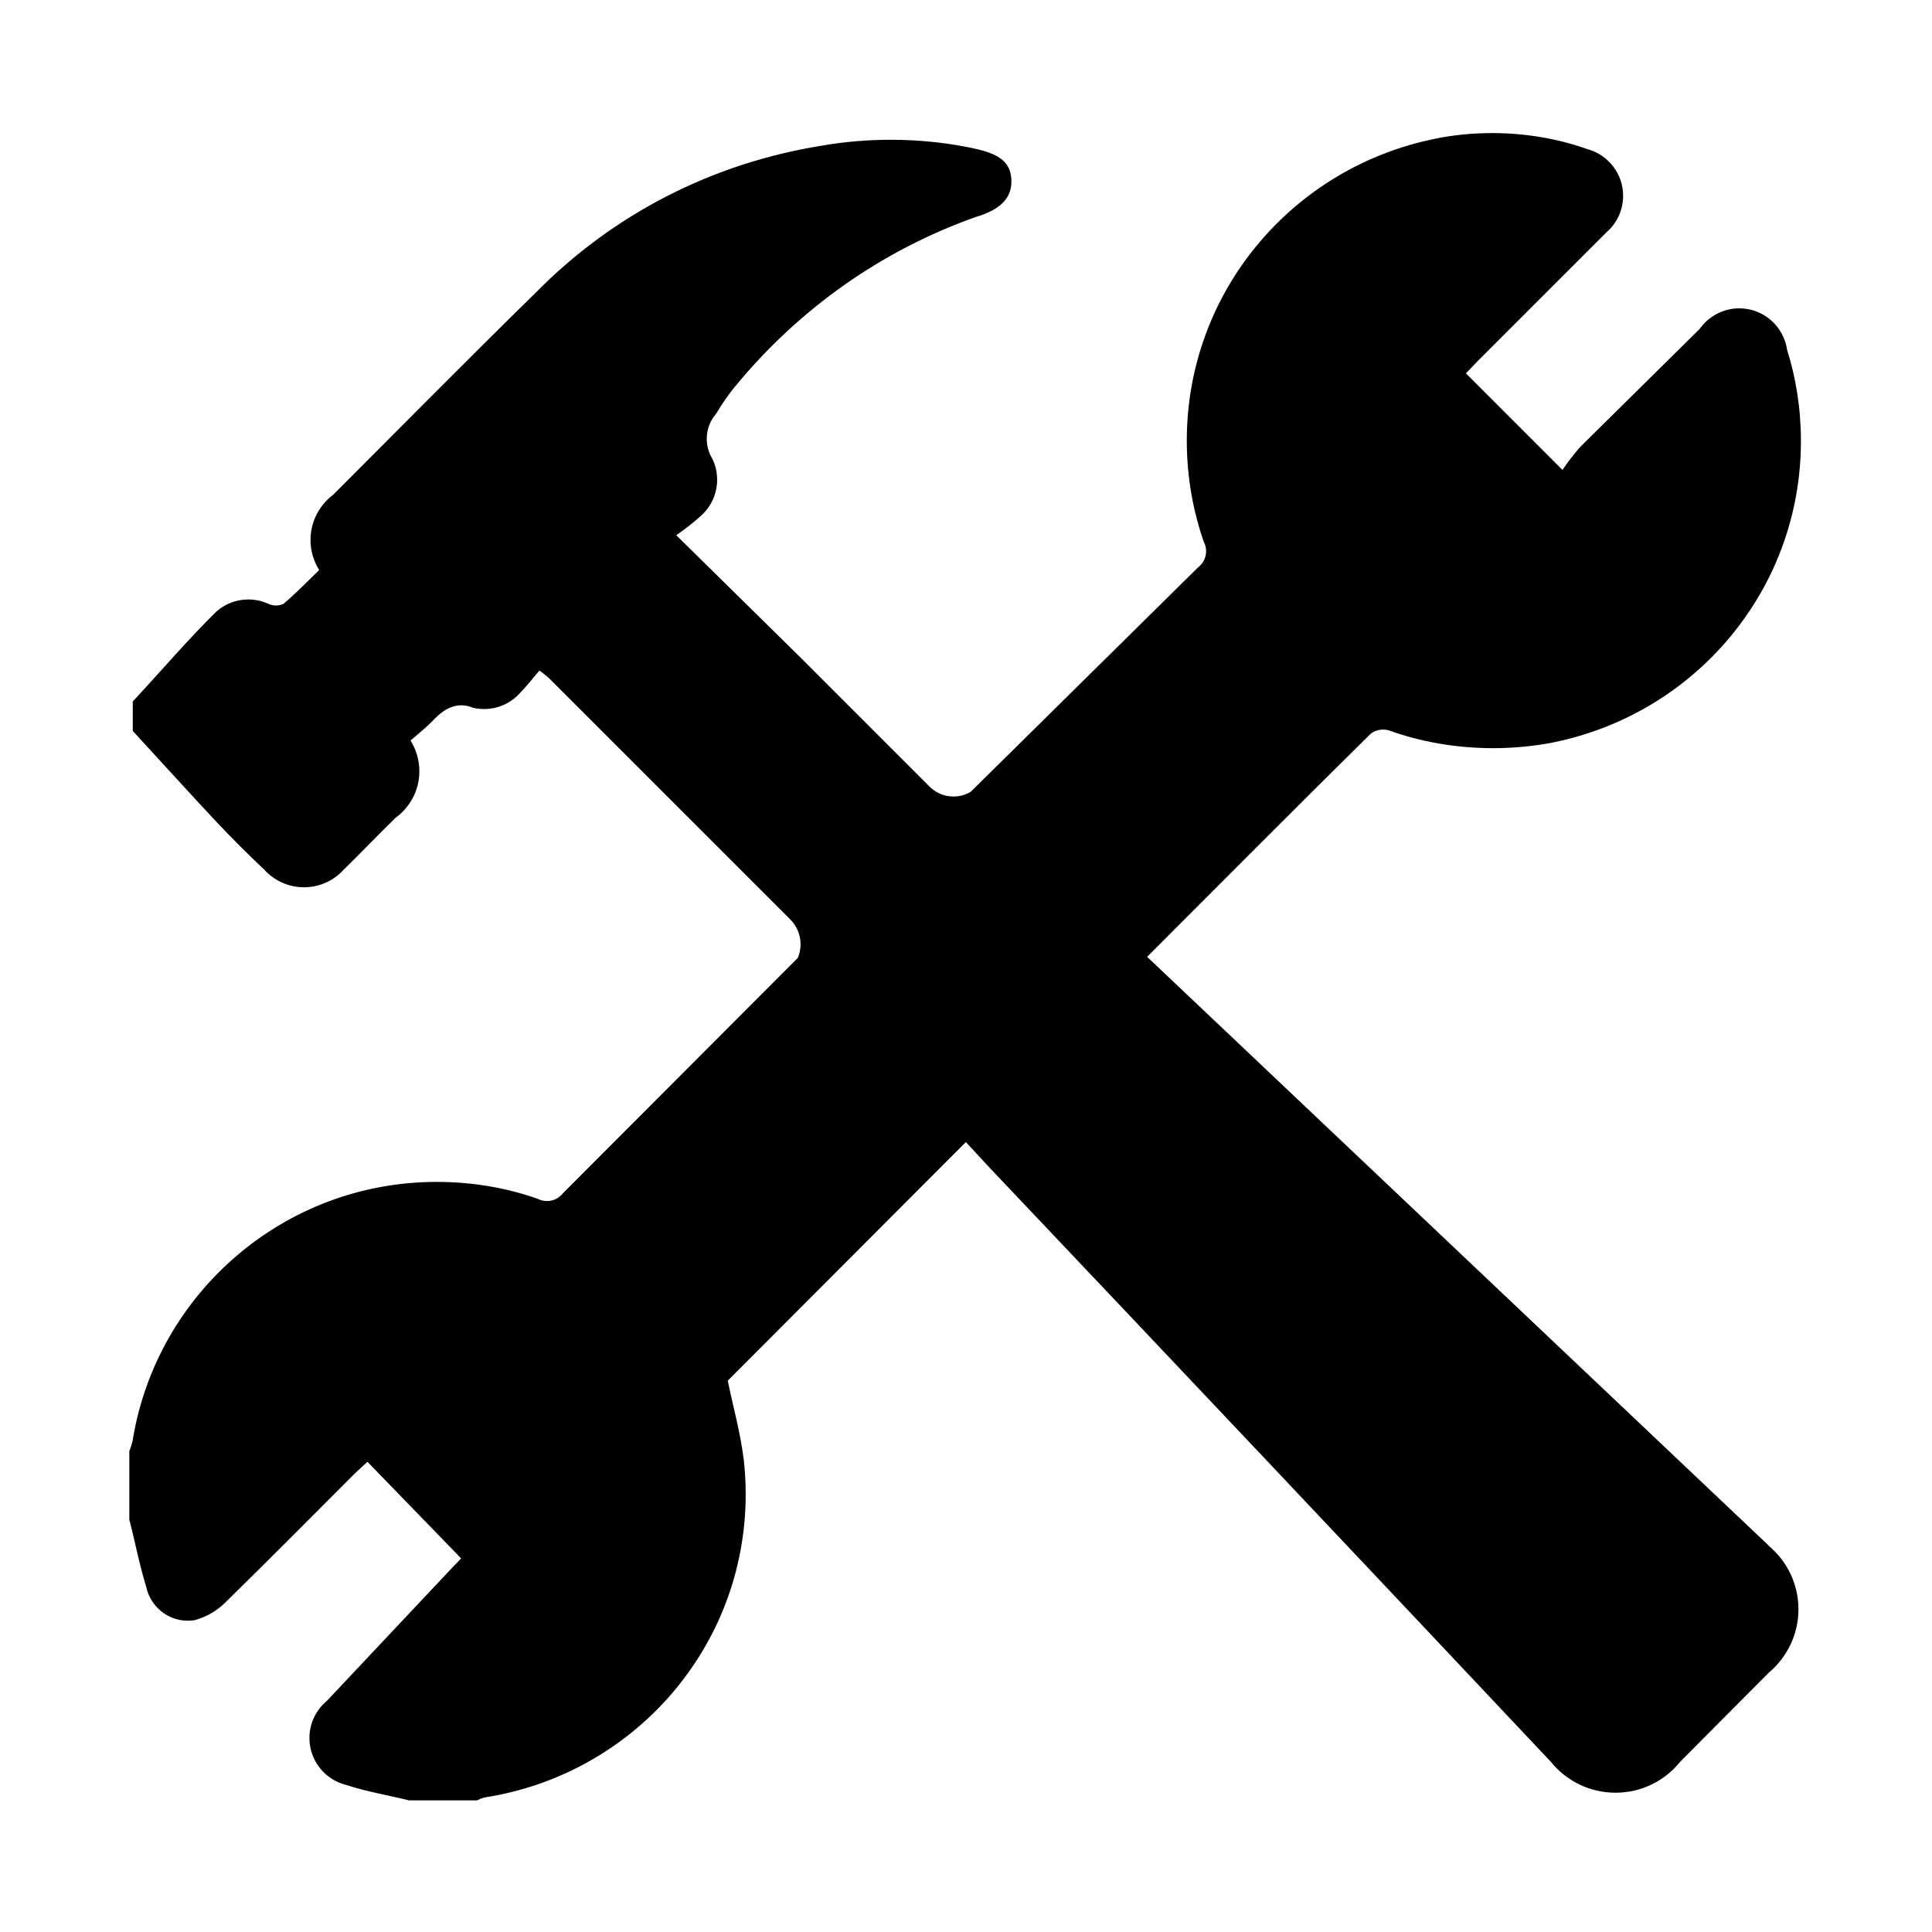 <!-- Generated by IcoMoon.io -->
<svg version="1.1" xmlns="http://www.w3.org/2000/svg" width="32" height="32" viewBox="0 0 32 32">
<title>build-filled</title>
<path d="M29.296 25.6l-10.296-9.752c1.12-1.12 2.64-2.648 3.704-3.696 0.057-0.043 0.128-0.068 0.206-0.068 0.032 0 0.063 0.004 0.093 0.013l-0.002-0.001c0.516 0.188 1.111 0.296 1.731 0.296 0.353 0 0.697-0.035 1.030-0.102l-0.033 0.006c2.353-0.478 4.1-2.531 4.1-4.991 0-0.537-0.083-1.055-0.238-1.541l0.010 0.036c-0.055-0.393-0.389-0.693-0.793-0.693-0.27 0-0.509 0.134-0.654 0.338l-0.002 0.003-1.976 1.952c-0.102 0.115-0.199 0.24-0.288 0.371l-0.008 0.013-1.6-1.6 0.192-0.2 2.136-2.136c0.17-0.147 0.276-0.364 0.276-0.605 0-0.366-0.246-0.675-0.582-0.77l-0.006-0.001c-0.471-0.17-1.016-0.268-1.583-0.268-0.332 0-0.656 0.034-0.968 0.098l0.031-0.005c-2.364 0.474-4.119 2.533-4.119 5.002 0 0.604 0.105 1.184 0.298 1.722l-0.011-0.036c0.021 0.042 0.033 0.092 0.033 0.145 0 0.111-0.054 0.209-0.136 0.27l-0.001 0.001-3.76 3.712c-0.082 0.050-0.182 0.080-0.288 0.080-0.161 0-0.305-0.068-0.407-0.176l-0-0-2.152-2.152-2.032-2c0.158-0.109 0.297-0.219 0.427-0.338l-0.003 0.002c0.156-0.146 0.253-0.354 0.253-0.584 0-0.131-0.032-0.255-0.088-0.364l0.002 0.005c-0.054-0.091-0.086-0.201-0.086-0.318 0-0.161 0.060-0.307 0.158-0.419l-0.001 0.001c0.101-0.17 0.204-0.317 0.317-0.455l-0.005 0.007c1.052-1.28 2.426-2.258 4.001-2.813l0.063-0.019c0.368-0.128 0.528-0.32 0.512-0.6s-0.192-0.408-0.552-0.496c-0.435-0.101-0.934-0.159-1.447-0.159-0.379 0-0.75 0.032-1.112 0.092l0.039-0.005c-1.895 0.289-3.546 1.167-4.799 2.439l-0.001 0.001c-1.128 1.104-2.24 2.232-3.36 3.352-0.229 0.173-0.376 0.444-0.376 0.75 0 0.185 0.054 0.357 0.146 0.502l-0.002-0.004c-0.2 0.192-0.384 0.384-0.592 0.56-0.036 0.017-0.079 0.027-0.124 0.027s-0.088-0.010-0.126-0.028l0.002 0.001c-0.098-0.046-0.213-0.073-0.334-0.073-0.204 0-0.39 0.076-0.531 0.202l0.001-0.001c-0.48 0.472-0.92 0.992-1.384 1.488v0.488c0.456 0.496 0.912 1 1.376 1.496 0.272 0.288 0.552 0.568 0.8 0.8 0.163 0.181 0.398 0.294 0.66 0.294s0.497-0.113 0.659-0.293l0.001-0.001c0.288-0.28 0.568-0.576 0.856-0.856 0.24-0.175 0.395-0.455 0.395-0.772 0-0.188-0.055-0.364-0.149-0.512l0.002 0.004c0.12-0.104 0.24-0.2 0.344-0.304s0.344-0.384 0.688-0.24c0.056 0.014 0.121 0.022 0.187 0.022 0.246 0 0.465-0.111 0.612-0.285l0.001-0.001c0.104-0.104 0.2-0.232 0.304-0.352 0.060 0.043 0.112 0.085 0.162 0.13l-0.002-0.002 4 4c0.102 0.105 0.165 0.249 0.165 0.407 0 0.081-0.017 0.159-0.047 0.229l0.001-0.004-3.888 3.896c-0.062 0.080-0.158 0.131-0.266 0.131-0.055 0-0.106-0.013-0.152-0.036l0.002 0.001c-0.499-0.179-1.075-0.282-1.675-0.282-2.529 0-4.628 1.839-5.033 4.253l-0.004 0.030c-0.017 0.070-0.036 0.128-0.059 0.185l0.003-0.009v1.136c0.096 0.368 0.168 0.752 0.28 1.112 0.069 0.322 0.351 0.561 0.689 0.561 0.039 0 0.077-0.003 0.115-0.009l-0.004 0.001c0.205-0.057 0.381-0.162 0.52-0.304l0-0c0.72-0.704 1.424-1.416 2.136-2.128l0.208-0.192 1.552 1.6-0.184 0.192-2.040 2.168c-0.177 0.148-0.289 0.368-0.289 0.615 0 0.374 0.256 0.688 0.603 0.776l0.006 0.001c0.336 0.112 0.688 0.168 1.040 0.256h1.128c0.034-0.019 0.074-0.035 0.116-0.047l0.004-0.001c2.464-0.379 4.329-2.484 4.329-5.024 0-0.203-0.012-0.403-0.035-0.6l0.002 0.024c-0.056-0.456-0.184-0.904-0.264-1.304l3.944-3.952 0.392 0.424q4.656 4.912 9.296 9.84c0.254 0.314 0.64 0.513 1.072 0.513s0.818-0.199 1.070-0.511l0.002-0.003 1.464-1.472c0.302-0.253 0.494-0.63 0.494-1.052s-0.191-0.799-0.491-1.050l-0.002-0.002z"></path>
</svg>
